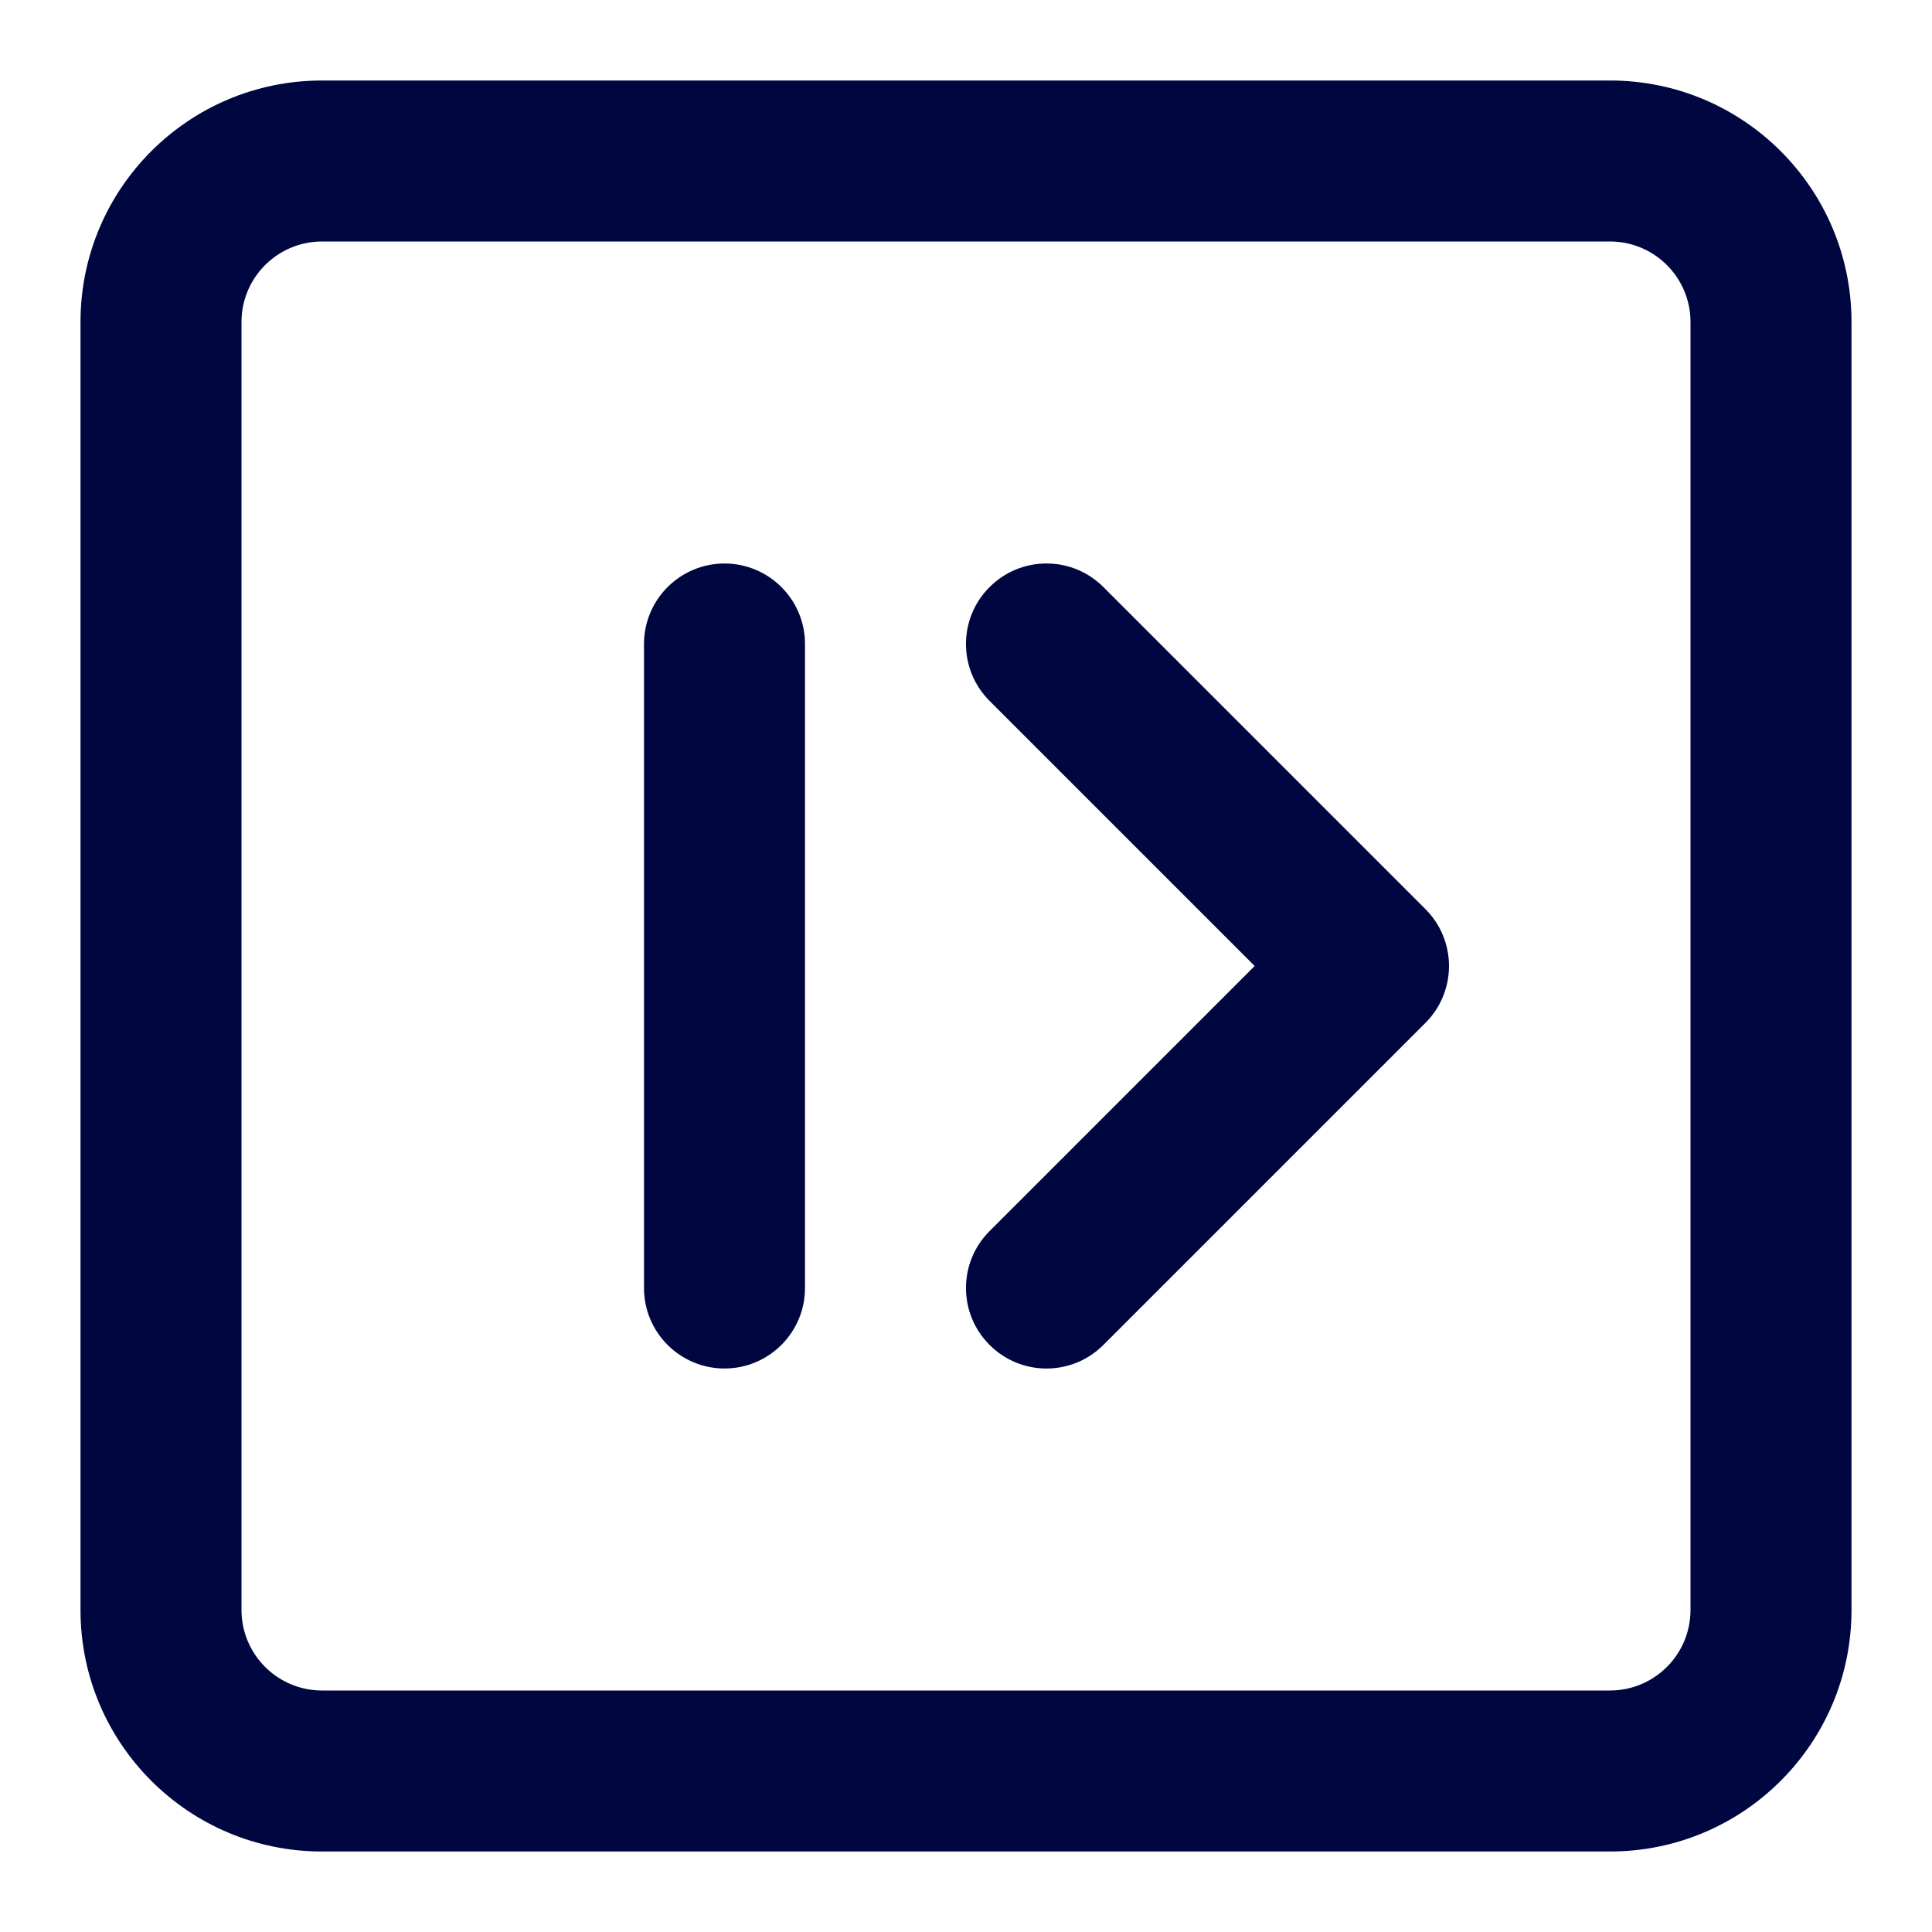 <svg width="24" height="24" viewBox="0 0 24 24" fill="none" xmlns="http://www.w3.org/2000/svg">
<path d="M18 12C18 12.265 17.895 12.52 17.707 12.707L13.707 16.707C13.317 17.098 12.683 17.098 12.293 16.707C11.902 16.317 11.902 15.683 12.293 15.293L15.586 12L12.293 8.707C11.902 8.317 11.902 7.683 12.293 7.293C12.683 6.902 13.317 6.902 13.707 7.293L17.707 11.293C17.895 11.48 18 11.735 18 12Z" fill="#000640"/>
<path d="M10 8C10 7.448 9.552 7 9 7C8.448 7 8 7.448 8 8L8 16C8 16.552 8.448 17 9 17C9.552 17 10 16.552 10 16L10 8Z" fill="#000640"/>
<path fill-rule="evenodd" clip-rule="evenodd" d="M4 23C2.343 23 1 21.657 1 20V4C1 2.343 2.343 1 4 1H20C21.657 1 23 2.343 23 4V20C23 21.657 21.657 23 20 23H4ZM3 20C3 20.552 3.448 21 4 21H20C20.552 21 21 20.552 21 20V4C21 3.448 20.552 3 20 3L4 3C3.448 3 3 3.448 3 4L3 20Z" fill="#000640"/>
</svg>
